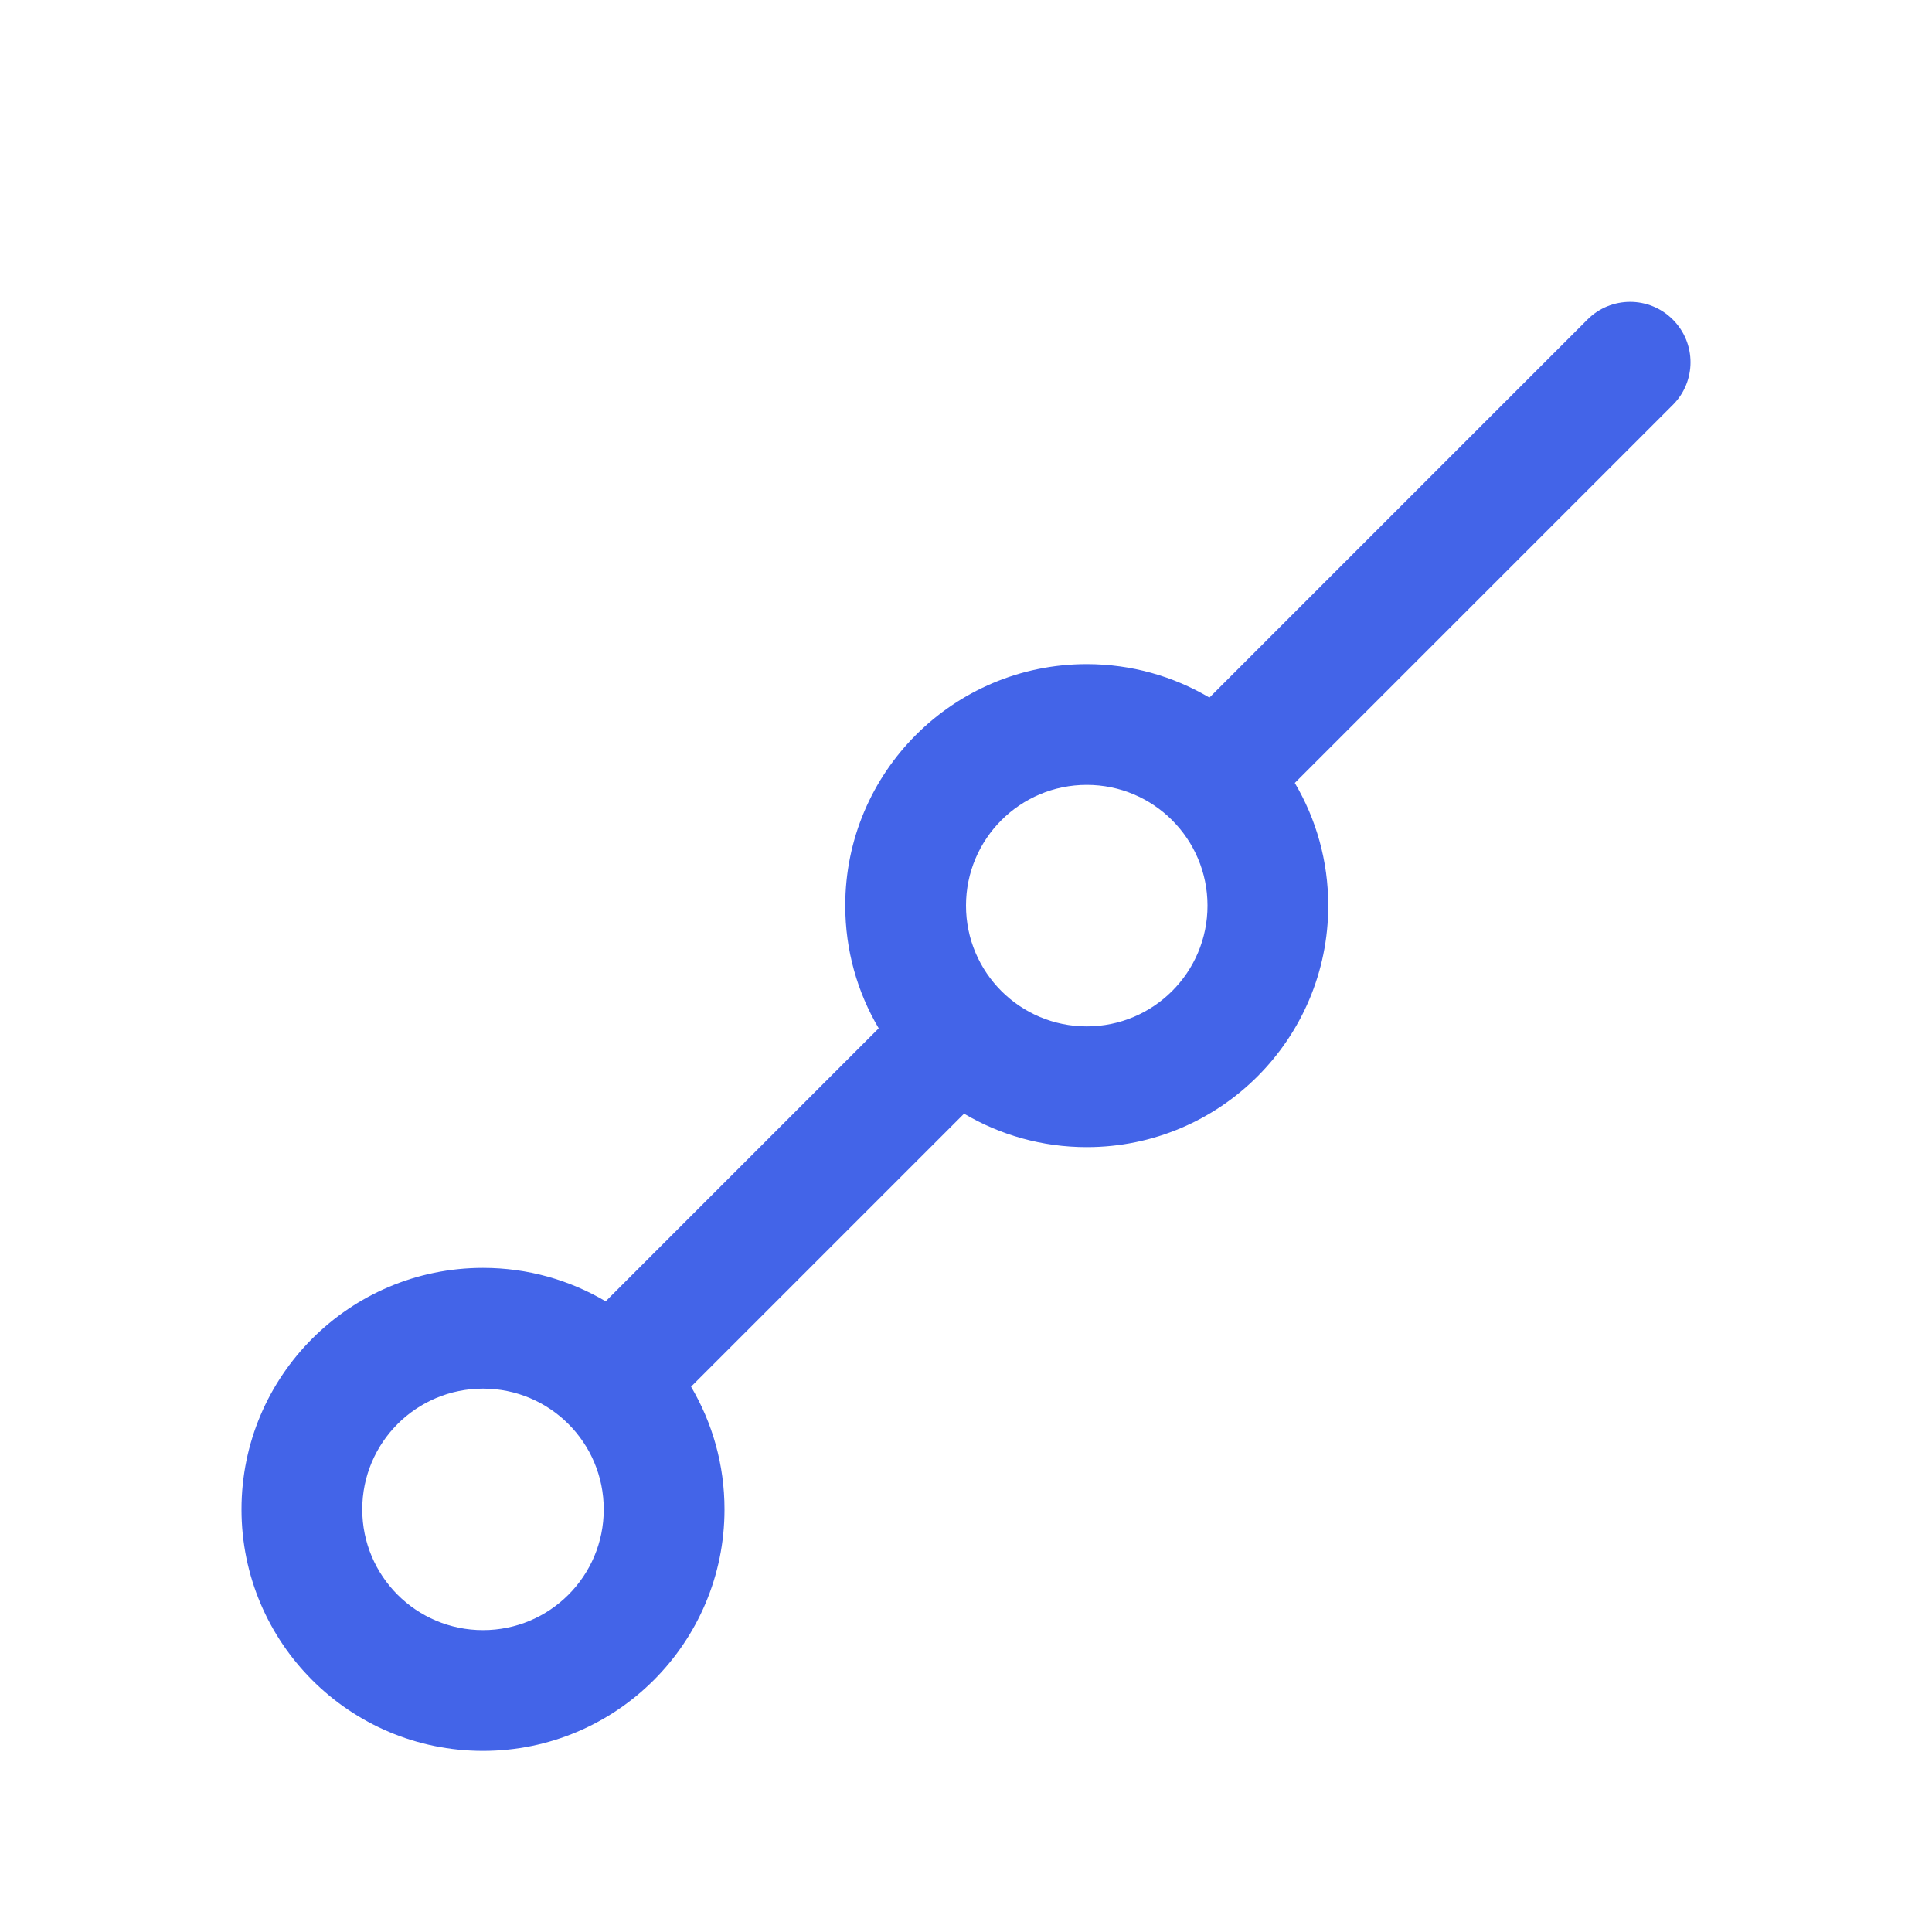 <svg width="32" height="32" viewBox="0 0 32 32" fill="none" xmlns="http://www.w3.org/2000/svg">
<path fill-rule="evenodd" clip-rule="evenodd" d="M27.707 6.707C28.098 6.317 28.098 5.683 27.707 5.293C27.317 4.902 26.683 4.902 26.293 5.293L20.032 11.554C19.436 11.202 18.742 11 18 11C15.791 11 14 12.791 14 15C14 15.742 14.202 16.436 14.554 17.032L10.032 21.554C9.436 21.202 8.742 21 8 21C5.791 21 4 22.791 4 25C4 27.209 5.791 29 8 29C10.209 29 12 27.209 12 25C12 24.258 11.798 23.564 11.446 22.968L15.968 18.446C16.564 18.798 17.258 19 18 19C20.209 19 22 17.209 22 15C22 14.258 21.798 13.563 21.446 12.968L27.707 6.707ZM16 15C16 13.895 16.895 13 18 13C19.105 13 20 13.895 20 15C20 16.105 19.105 17 18 17C16.895 17 16 16.105 16 15ZM6 25C6 23.895 6.895 23 8 23C9.105 23 10 23.895 10 25C10 26.105 9.105 27 8 27C6.895 27 6 26.105 6 25Z" fill="#4364E8"/>
</svg>
